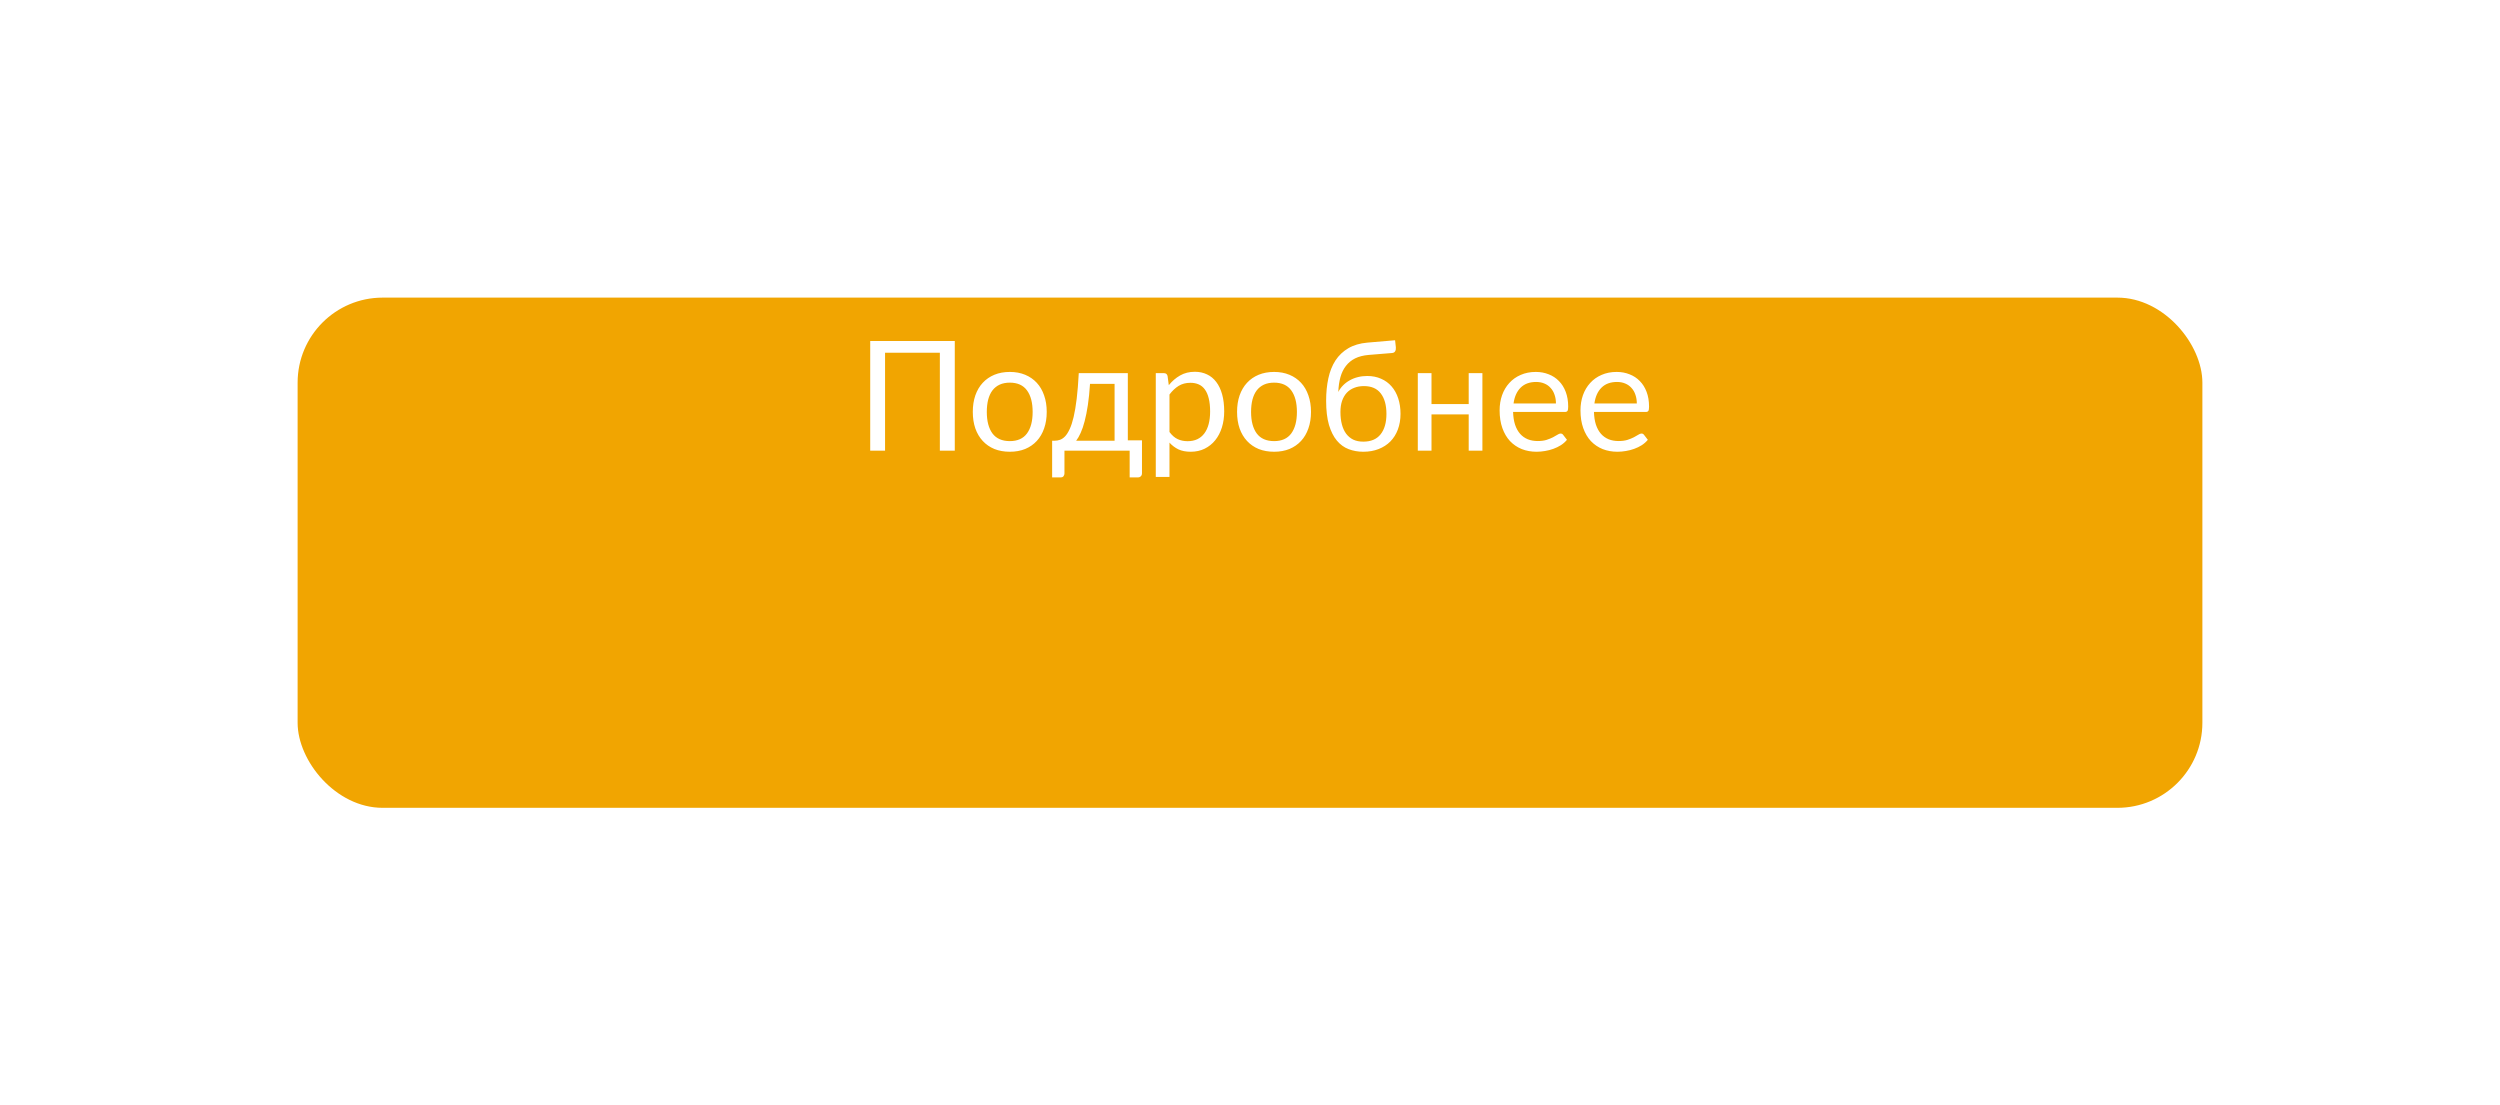 <svg width="294" height="130" viewBox="0 0 294 130" fill="none" xmlns="http://www.w3.org/2000/svg">
<g filter="url(#filter0_d_337_829)">
<rect x="35" y="15" width="224" height="60" rx="10" fill="#F1A501"/>
</g>
<path d="M112.282 53H110.527V41.48H104.083V53H102.337V40.103H112.282V53ZM118.757 43.739C119.423 43.739 120.023 43.85 120.557 44.072C121.091 44.294 121.547 44.609 121.925 45.017C122.303 45.425 122.591 45.92 122.789 46.502C122.993 47.078 123.095 47.723 123.095 48.437C123.095 49.157 122.993 49.805 122.789 50.381C122.591 50.957 122.303 51.449 121.925 51.857C121.547 52.265 121.091 52.58 120.557 52.802C120.023 53.018 119.423 53.126 118.757 53.126C118.085 53.126 117.479 53.018 116.939 52.802C116.405 52.58 115.949 52.265 115.571 51.857C115.193 51.449 114.902 50.957 114.698 50.381C114.5 49.805 114.401 49.157 114.401 48.437C114.401 47.723 114.5 47.078 114.698 46.502C114.902 45.92 115.193 45.425 115.571 45.017C115.949 44.609 116.405 44.294 116.939 44.072C117.479 43.85 118.085 43.739 118.757 43.739ZM118.757 51.875C119.657 51.875 120.329 51.575 120.773 50.975C121.217 50.369 121.439 49.526 121.439 48.446C121.439 47.36 121.217 46.514 120.773 45.908C120.329 45.302 119.657 44.999 118.757 44.999C118.301 44.999 117.902 45.077 117.56 45.233C117.224 45.389 116.942 45.614 116.714 45.908C116.492 46.202 116.324 46.565 116.21 46.997C116.102 47.423 116.048 47.906 116.048 48.446C116.048 49.526 116.27 50.369 116.714 50.975C117.164 51.575 117.845 51.875 118.757 51.875ZM131.075 51.83V45.143H128.186C128.126 46.079 128.042 46.907 127.934 47.627C127.826 48.347 127.7 48.98 127.556 49.526C127.418 50.066 127.262 50.525 127.088 50.903C126.92 51.281 126.743 51.59 126.557 51.83H131.075ZM134.297 51.785V55.646C134.297 55.802 134.252 55.922 134.162 56.006C134.078 56.096 133.967 56.141 133.829 56.141H132.848V53H125.18V55.682C125.18 55.796 125.144 55.901 125.072 55.997C125.006 56.093 124.895 56.141 124.739 56.141H123.731V51.83H124.028C124.238 51.83 124.445 51.794 124.649 51.722C124.859 51.65 125.06 51.515 125.252 51.317C125.444 51.113 125.624 50.828 125.792 50.462C125.966 50.096 126.122 49.619 126.26 49.031C126.398 48.443 126.518 47.729 126.62 46.889C126.722 46.043 126.803 45.041 126.863 43.883H132.632V51.785H134.297ZM137.531 50.804C137.825 51.2 138.146 51.479 138.494 51.641C138.842 51.803 139.232 51.884 139.664 51.884C140.516 51.884 141.17 51.581 141.626 50.975C142.082 50.369 142.31 49.505 142.31 48.383C142.31 47.789 142.256 47.279 142.148 46.853C142.046 46.427 141.896 46.079 141.698 45.809C141.5 45.533 141.257 45.332 140.969 45.206C140.681 45.08 140.354 45.017 139.988 45.017C139.466 45.017 139.007 45.137 138.611 45.377C138.221 45.617 137.861 45.956 137.531 46.394V50.804ZM137.45 45.296C137.834 44.822 138.278 44.441 138.782 44.153C139.286 43.865 139.862 43.721 140.51 43.721C141.038 43.721 141.515 43.823 141.941 44.027C142.367 44.225 142.73 44.522 143.03 44.918C143.33 45.308 143.561 45.794 143.723 46.376C143.885 46.958 143.966 47.627 143.966 48.383C143.966 49.055 143.876 49.682 143.696 50.264C143.516 50.84 143.255 51.341 142.913 51.767C142.577 52.187 142.163 52.52 141.671 52.766C141.185 53.006 140.636 53.126 140.024 53.126C139.466 53.126 138.986 53.033 138.584 52.847C138.188 52.655 137.837 52.391 137.531 52.055V56.087H135.92V43.883H136.883C137.111 43.883 137.252 43.994 137.306 44.216L137.45 45.296ZM149.835 43.739C150.501 43.739 151.101 43.85 151.635 44.072C152.169 44.294 152.625 44.609 153.003 45.017C153.381 45.425 153.669 45.92 153.867 46.502C154.071 47.078 154.173 47.723 154.173 48.437C154.173 49.157 154.071 49.805 153.867 50.381C153.669 50.957 153.381 51.449 153.003 51.857C152.625 52.265 152.169 52.58 151.635 52.802C151.101 53.018 150.501 53.126 149.835 53.126C149.163 53.126 148.557 53.018 148.017 52.802C147.483 52.58 147.027 52.265 146.649 51.857C146.271 51.449 145.98 50.957 145.776 50.381C145.578 49.805 145.479 49.157 145.479 48.437C145.479 47.723 145.578 47.078 145.776 46.502C145.98 45.92 146.271 45.425 146.649 45.017C147.027 44.609 147.483 44.294 148.017 44.072C148.557 43.85 149.163 43.739 149.835 43.739ZM149.835 51.875C150.735 51.875 151.407 51.575 151.851 50.975C152.295 50.369 152.517 49.526 152.517 48.446C152.517 47.36 152.295 46.514 151.851 45.908C151.407 45.302 150.735 44.999 149.835 44.999C149.379 44.999 148.98 45.077 148.638 45.233C148.302 45.389 148.02 45.614 147.792 45.908C147.57 46.202 147.402 46.565 147.288 46.997C147.18 47.423 147.126 47.906 147.126 48.446C147.126 49.526 147.348 50.369 147.792 50.975C148.242 51.575 148.923 51.875 149.835 51.875ZM160.318 51.938C161.218 51.938 161.896 51.653 162.352 51.083C162.814 50.507 163.045 49.703 163.045 48.671C163.045 47.645 162.823 46.844 162.379 46.268C161.941 45.692 161.281 45.404 160.399 45.404C159.973 45.404 159.589 45.473 159.247 45.611C158.905 45.743 158.614 45.938 158.374 46.196C158.14 46.454 157.957 46.772 157.825 47.15C157.699 47.528 157.636 47.96 157.636 48.446C157.636 48.992 157.693 49.481 157.807 49.913C157.921 50.345 158.089 50.711 158.311 51.011C158.539 51.311 158.818 51.542 159.148 51.704C159.484 51.86 159.874 51.938 160.318 51.938ZM160.939 41.741C160.327 41.795 159.802 41.93 159.364 42.146C158.932 42.362 158.572 42.656 158.284 43.028C157.996 43.394 157.78 43.835 157.636 44.351C157.492 44.867 157.408 45.449 157.384 46.097C157.528 45.809 157.714 45.551 157.942 45.323C158.17 45.089 158.431 44.891 158.725 44.729C159.019 44.561 159.337 44.435 159.679 44.351C160.027 44.261 160.396 44.216 160.786 44.216C161.392 44.216 161.935 44.324 162.415 44.54C162.901 44.75 163.312 45.05 163.648 45.44C163.99 45.83 164.251 46.301 164.431 46.853C164.611 47.399 164.701 48.005 164.701 48.671C164.701 49.349 164.596 49.964 164.386 50.516C164.182 51.062 163.888 51.53 163.504 51.92C163.12 52.304 162.658 52.601 162.118 52.811C161.584 53.021 160.984 53.126 160.318 53.126C159.706 53.126 159.133 53.024 158.599 52.82C158.065 52.616 157.603 52.28 157.213 51.812C156.823 51.344 156.514 50.729 156.286 49.967C156.064 49.199 155.953 48.254 155.953 47.132C155.953 46.172 156.04 45.29 156.214 44.486C156.388 43.682 156.667 42.983 157.051 42.389C157.441 41.795 157.942 41.318 158.554 40.958C159.172 40.592 159.922 40.37 160.804 40.292L164.062 40.013L164.152 40.841C164.17 41.027 164.143 41.183 164.071 41.309C163.999 41.435 163.87 41.504 163.684 41.516L160.939 41.741ZM174.33 43.883V53H172.719V48.734H168.345V53H166.734V43.883H168.345V47.519H172.719V43.883H174.33ZM182.979 47.447C182.979 47.075 182.925 46.736 182.817 46.43C182.715 46.118 182.562 45.851 182.358 45.629C182.16 45.401 181.917 45.227 181.629 45.107C181.341 44.981 181.014 44.918 180.648 44.918C179.88 44.918 179.271 45.143 178.821 45.593C178.377 46.037 178.101 46.655 177.993 47.447H182.979ZM184.275 51.722C184.077 51.962 183.84 52.172 183.564 52.352C183.288 52.526 182.991 52.67 182.673 52.784C182.361 52.898 182.037 52.982 181.701 53.036C181.365 53.096 181.032 53.126 180.702 53.126C180.072 53.126 179.49 53.021 178.956 52.811C178.428 52.595 177.969 52.283 177.579 51.875C177.195 51.461 176.895 50.951 176.679 50.345C176.463 49.739 176.355 49.043 176.355 48.257C176.355 47.621 176.451 47.027 176.643 46.475C176.841 45.923 177.123 45.446 177.489 45.044C177.855 44.636 178.302 44.318 178.83 44.09C179.358 43.856 179.952 43.739 180.612 43.739C181.158 43.739 181.662 43.832 182.124 44.018C182.592 44.198 182.994 44.462 183.33 44.81C183.672 45.152 183.939 45.578 184.131 46.088C184.323 46.592 184.419 47.168 184.419 47.816C184.419 48.068 184.392 48.236 184.338 48.32C184.284 48.404 184.182 48.446 184.032 48.446H177.939C177.957 49.022 178.035 49.523 178.173 49.949C178.317 50.375 178.515 50.732 178.767 51.02C179.019 51.302 179.319 51.515 179.667 51.659C180.015 51.797 180.405 51.866 180.837 51.866C181.239 51.866 181.584 51.821 181.872 51.731C182.166 51.635 182.418 51.533 182.628 51.425C182.838 51.317 183.012 51.218 183.15 51.128C183.294 51.032 183.417 50.984 183.519 50.984C183.651 50.984 183.753 51.035 183.825 51.137L184.275 51.722ZM192.489 47.447C192.489 47.075 192.435 46.736 192.327 46.43C192.225 46.118 192.072 45.851 191.868 45.629C191.67 45.401 191.427 45.227 191.139 45.107C190.851 44.981 190.524 44.918 190.158 44.918C189.39 44.918 188.781 45.143 188.331 45.593C187.887 46.037 187.611 46.655 187.503 47.447H192.489ZM193.785 51.722C193.587 51.962 193.35 52.172 193.074 52.352C192.798 52.526 192.501 52.67 192.183 52.784C191.871 52.898 191.547 52.982 191.211 53.036C190.875 53.096 190.542 53.126 190.212 53.126C189.582 53.126 189 53.021 188.466 52.811C187.938 52.595 187.479 52.283 187.089 51.875C186.705 51.461 186.405 50.951 186.189 50.345C185.973 49.739 185.865 49.043 185.865 48.257C185.865 47.621 185.961 47.027 186.153 46.475C186.351 45.923 186.633 45.446 186.999 45.044C187.365 44.636 187.812 44.318 188.34 44.09C188.868 43.856 189.462 43.739 190.122 43.739C190.668 43.739 191.172 43.832 191.634 44.018C192.102 44.198 192.504 44.462 192.84 44.81C193.182 45.152 193.449 45.578 193.641 46.088C193.833 46.592 193.929 47.168 193.929 47.816C193.929 48.068 193.902 48.236 193.848 48.32C193.794 48.404 193.692 48.446 193.542 48.446H187.449C187.467 49.022 187.545 49.523 187.683 49.949C187.827 50.375 188.025 50.732 188.277 51.02C188.529 51.302 188.829 51.515 189.177 51.659C189.525 51.797 189.915 51.866 190.347 51.866C190.749 51.866 191.094 51.821 191.382 51.731C191.676 51.635 191.928 51.533 192.138 51.425C192.348 51.317 192.522 51.218 192.66 51.128C192.804 51.032 192.927 50.984 193.029 50.984C193.161 50.984 193.263 51.035 193.335 51.137L193.785 51.722Z" fill="white"/>
<defs>
<filter id="filter0_d_337_829" x="0" y="0" width="294" height="130" filterUnits="userSpaceOnUse" color-interpolation-filters="sRGB">
<feFlood flood-opacity="0" result="BackgroundImageFix"/>
<feColorMatrix in="SourceAlpha" type="matrix" values="0 0 0 0 0 0 0 0 0 0 0 0 0 0 0 0 0 0 127 0" result="hardAlpha"/>
<feOffset dy="20"/>
<feGaussianBlur stdDeviation="17.5"/>
<feColorMatrix type="matrix" values="0 0 0 0 0.945 0 0 0 0 0.647 0 0 0 0 0.004 0 0 0 0.15 0"/>
<feBlend mode="normal" in2="BackgroundImageFix" result="effect1_dropShadow_337_829"/>
<feBlend mode="normal" in="SourceGraphic" in2="effect1_dropShadow_337_829" result="shape"/>
</filter>
</defs>
</svg>
